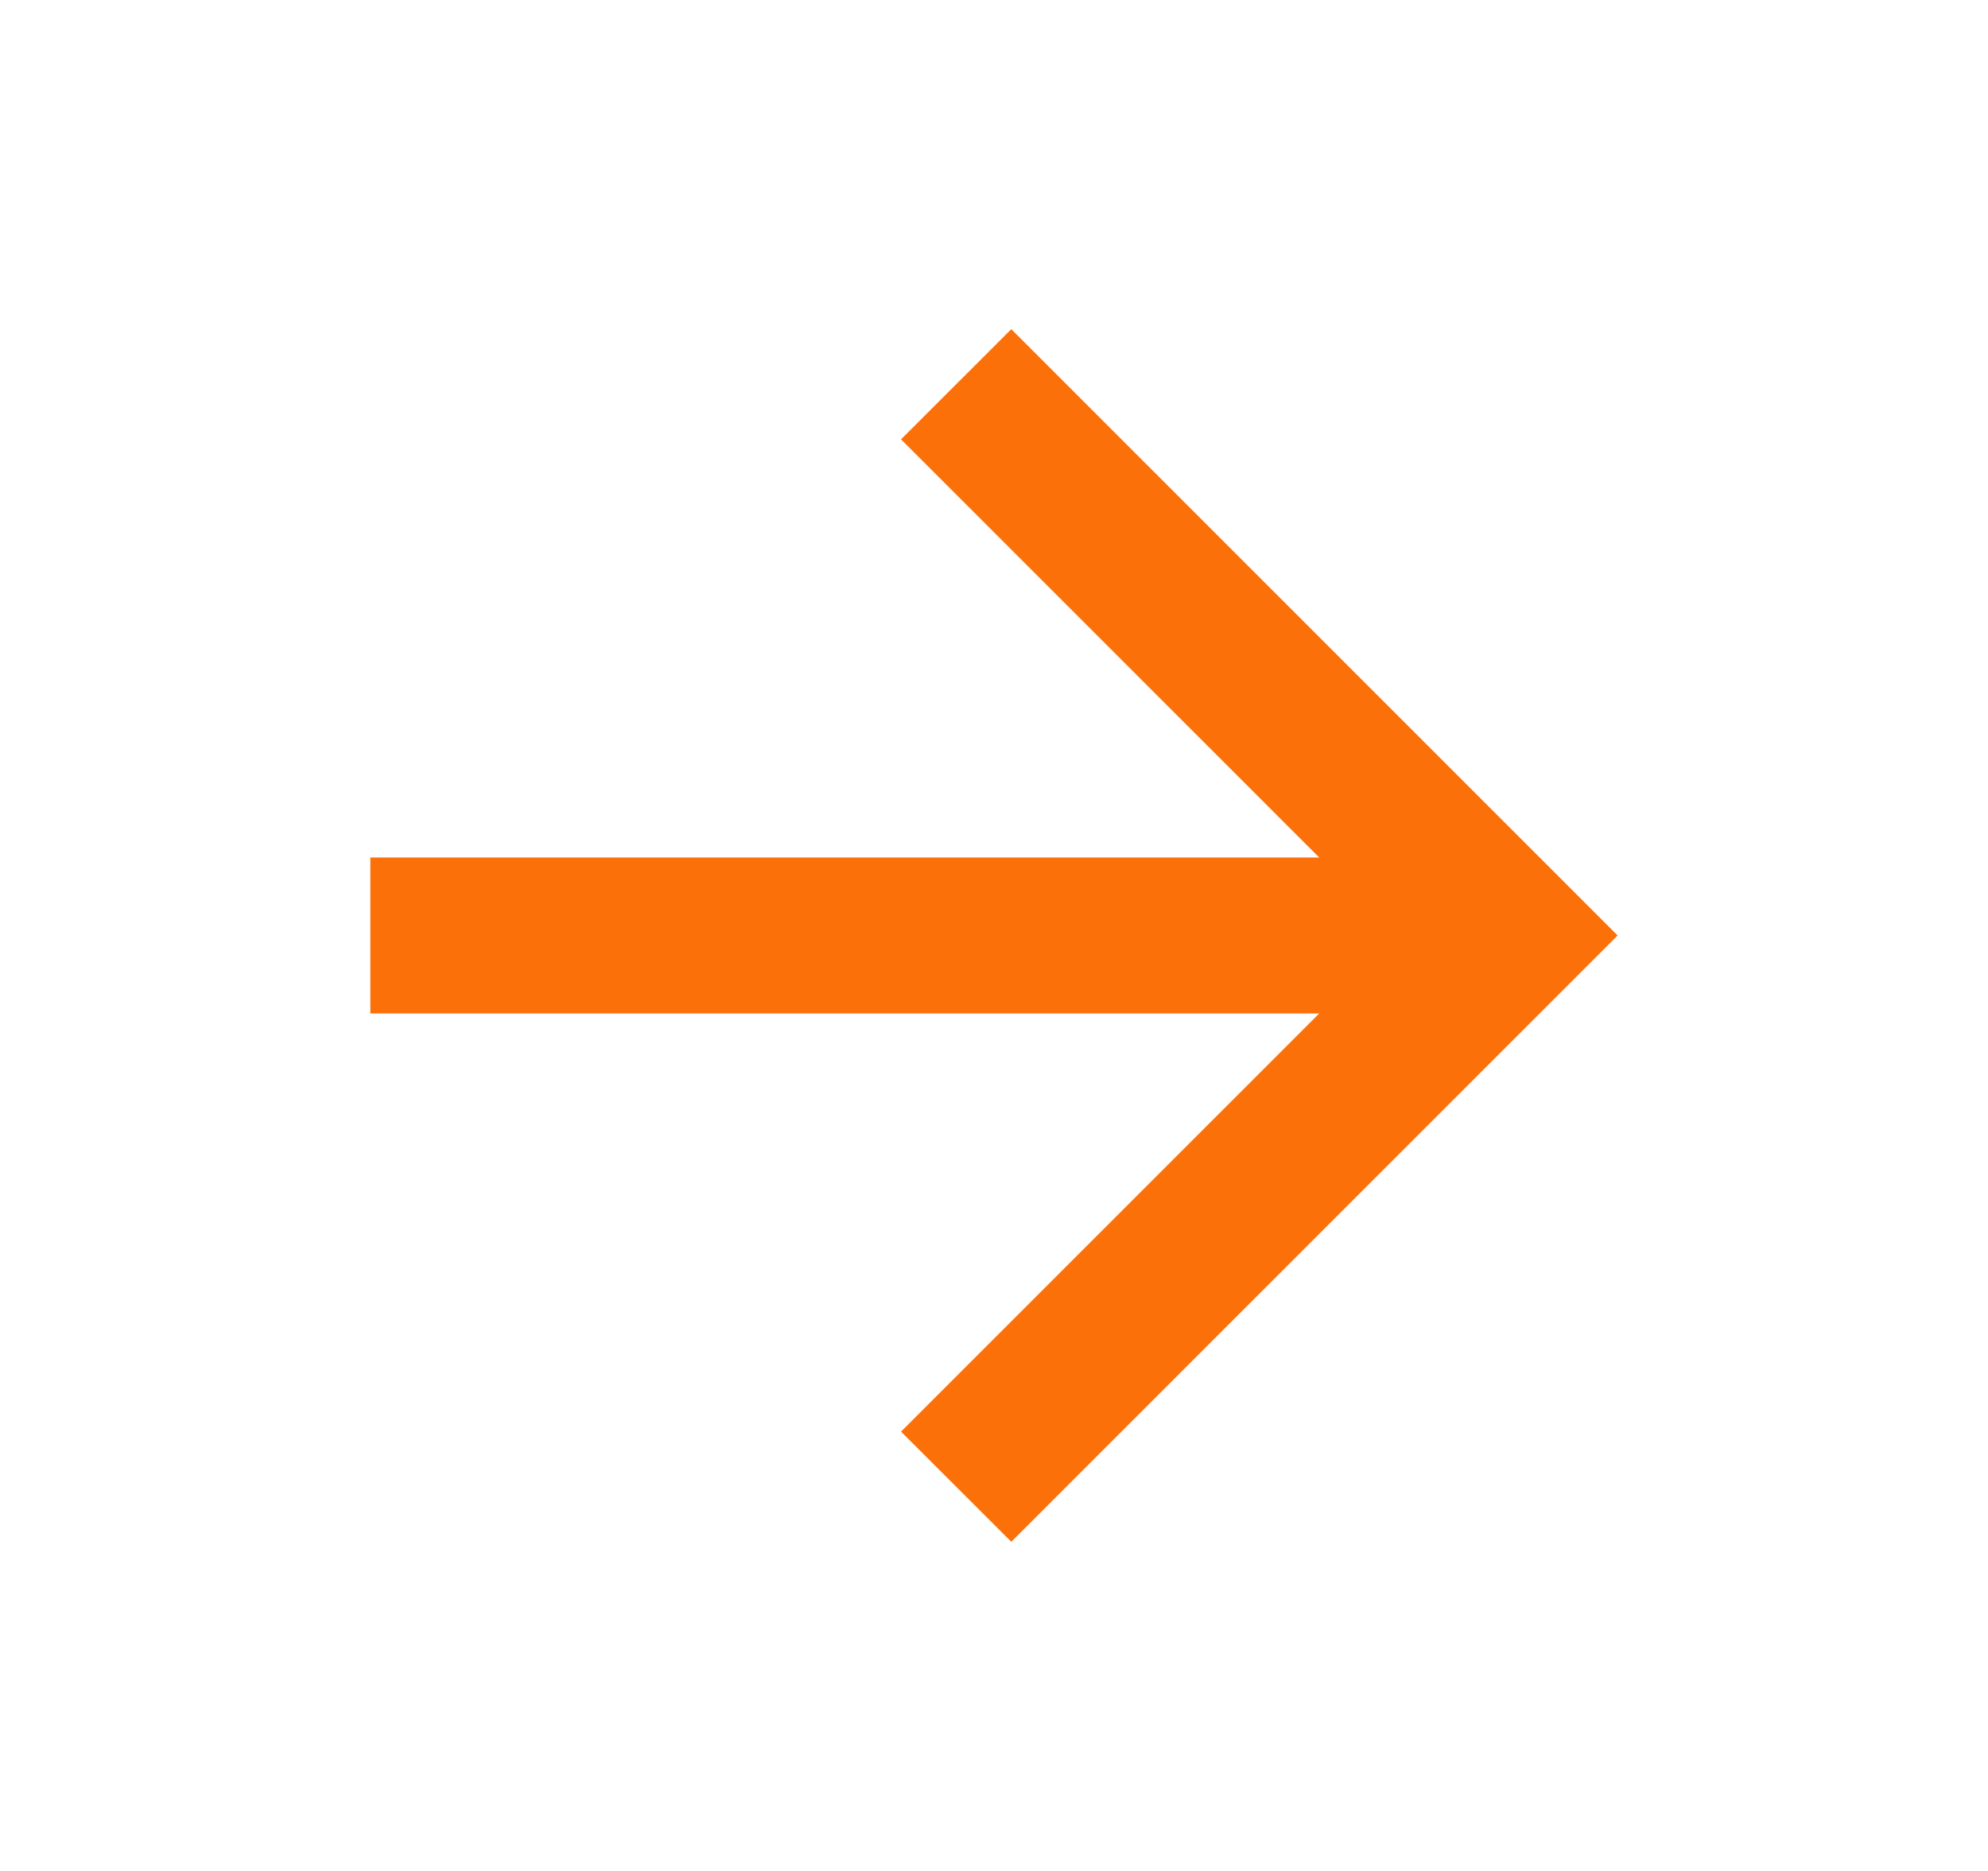 <svg width="17" height="16" viewBox="0 0 17 16" fill="none" xmlns="http://www.w3.org/2000/svg">
<path d="M11.281 8.667L3.167 8.667L3.167 7.333L11.281 7.333L7.705 3.757L8.648 2.815L13.833 8L8.648 13.185L7.705 12.243L11.281 8.667Z" fill="#FC700A"/>
</svg>
